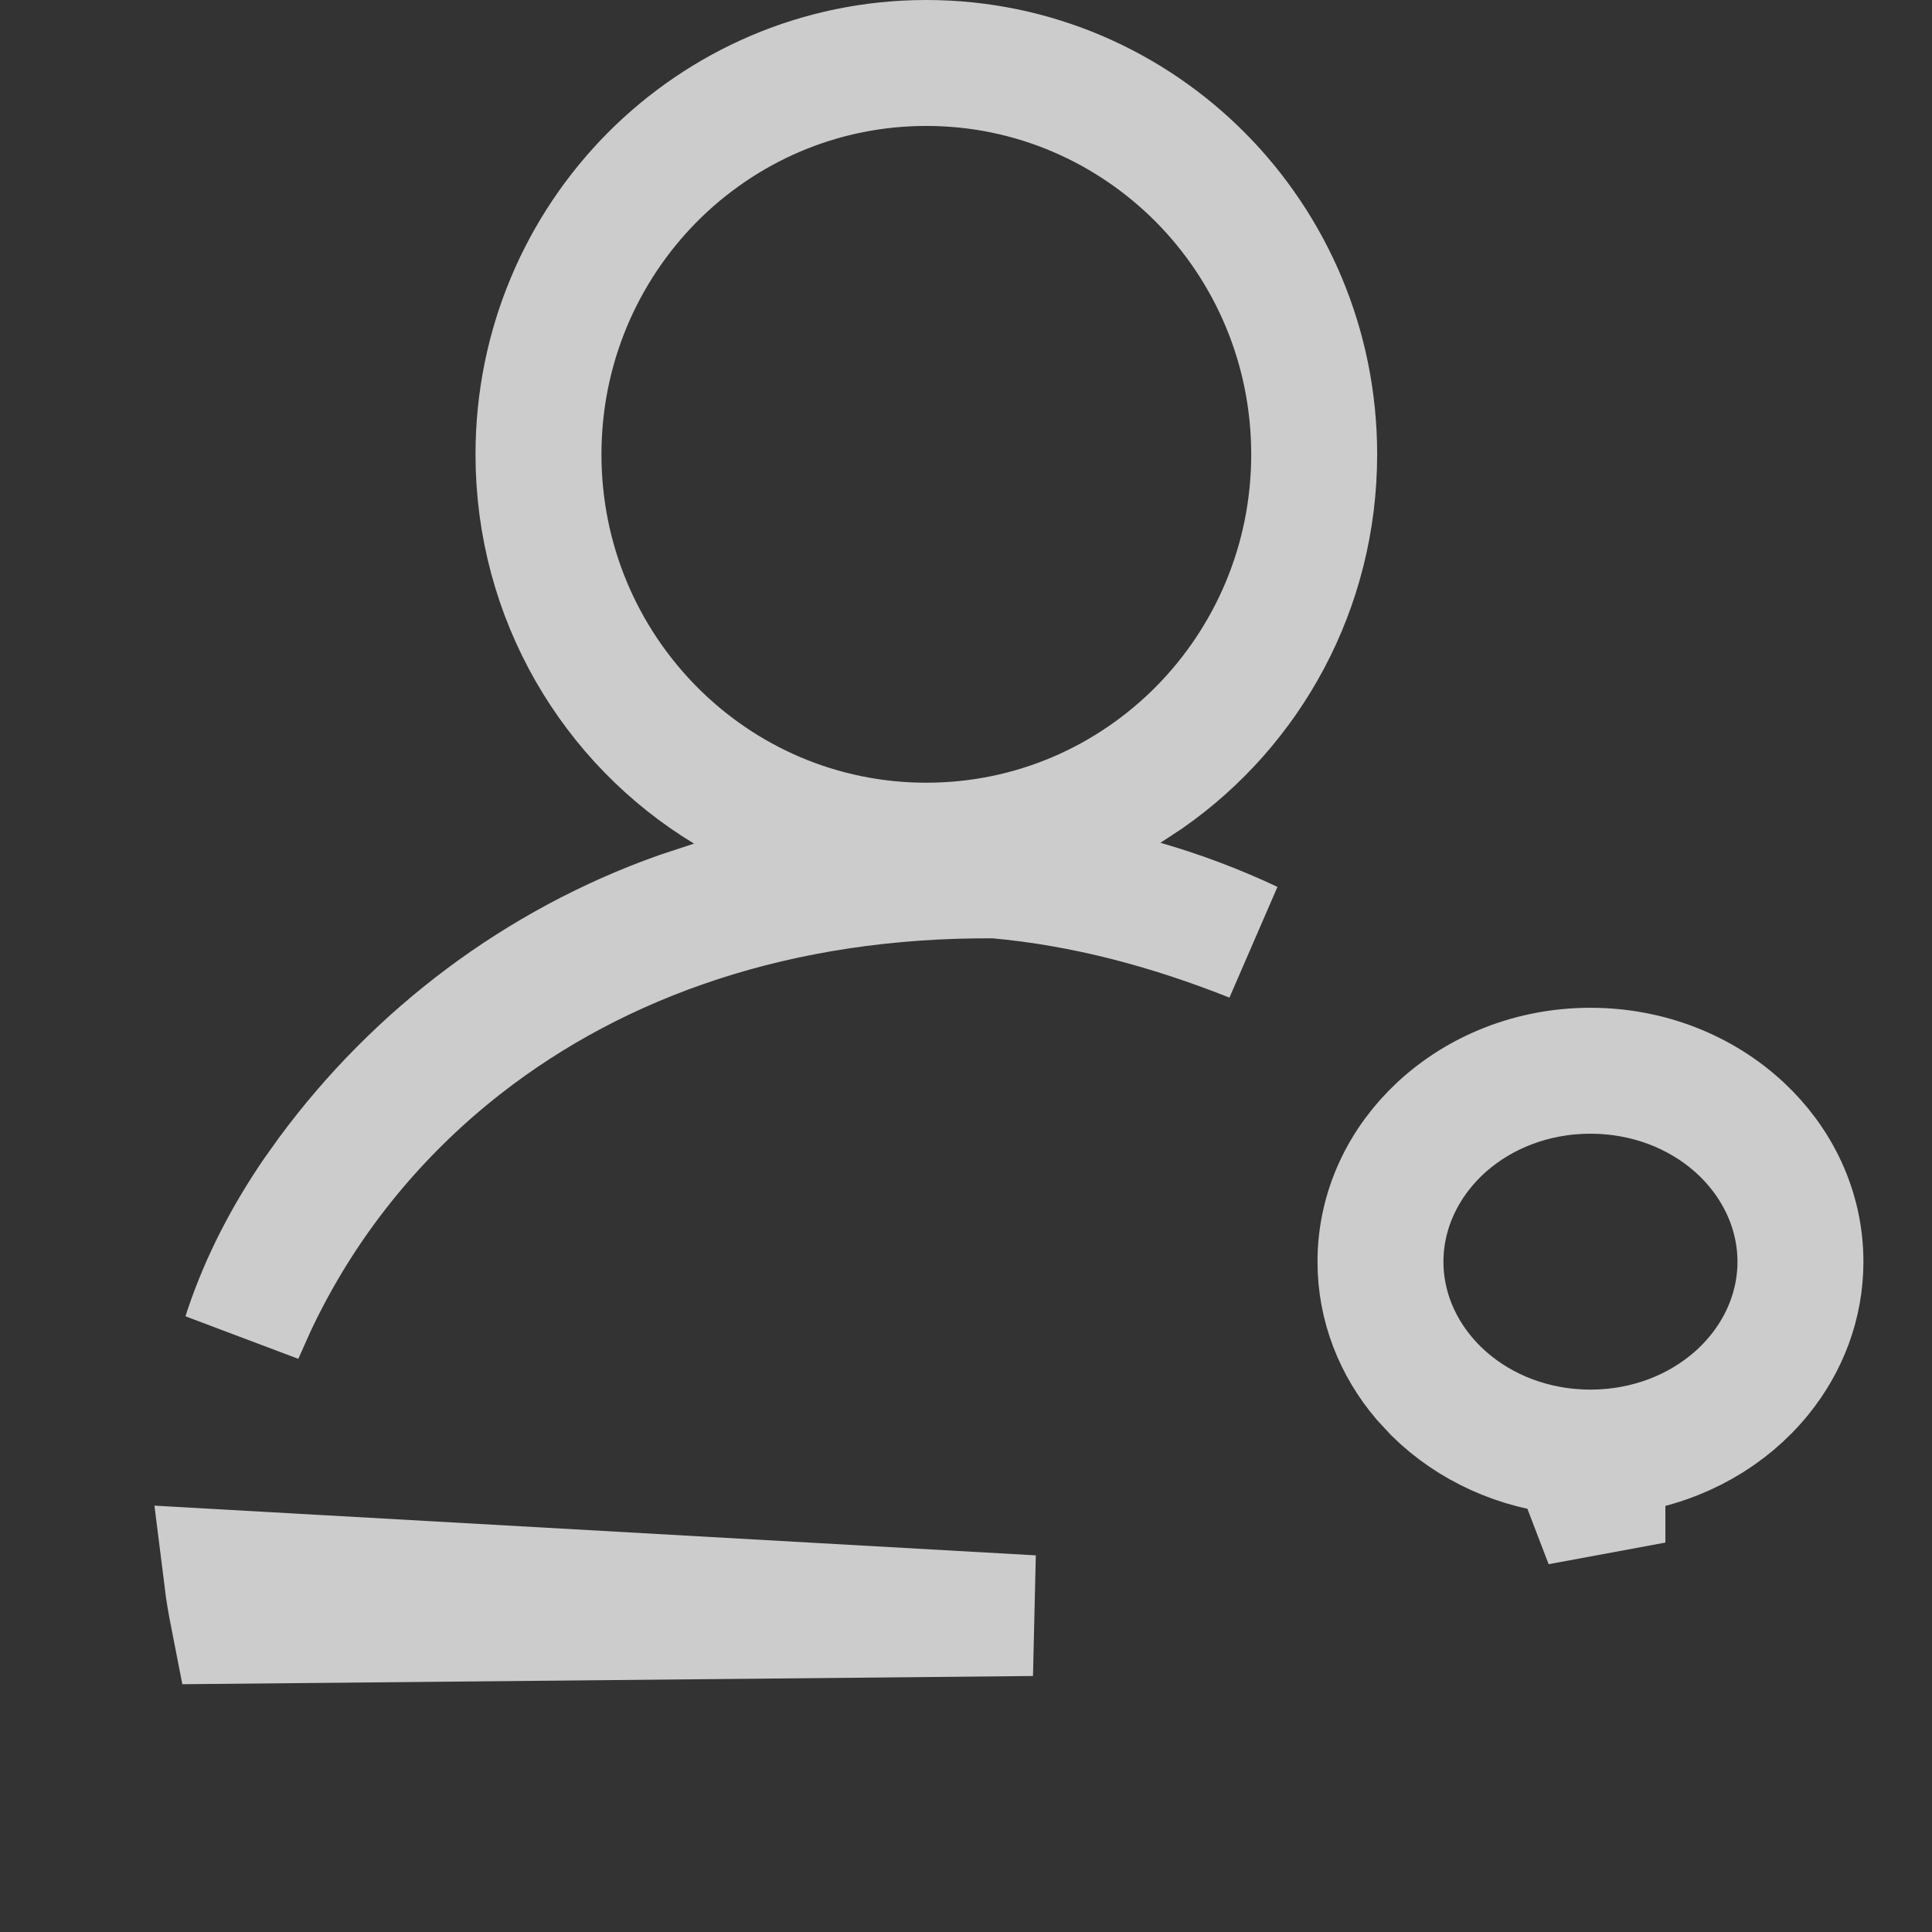 <?xml version="1.0" encoding="UTF-8"?>
<svg width="16px" height="16px" viewBox="0 0 16 16" version="1.1" xmlns="http://www.w3.org/2000/svg" xmlns:xlink="http://www.w3.org/1999/xlink">
    <title>编组 21</title>
    <g id="页面-1" stroke="none" stroke-width="1" fill="none" fill-rule="evenodd">
        <g id="画板" transform="translate(-114, -189)">
            <rect fill="#333333" x="0" y="0" width="374" height="316"></rect>
            <g id="编组-21" transform="translate(114, 189)" stroke="#CCCCCC">
                <path d="M13.171,8.846 C13.662,8.846 14.107,9.029 14.429,9.328 C14.738,9.615 14.932,10.01 14.932,10.449 C14.932,10.806 14.803,11.135 14.589,11.399 C14.322,11.729 13.922,11.959 13.466,12.029 L13.292,12.048 L13.292,12.775 L13.012,12.045 C12.569,12.009 12.171,11.823 11.881,11.539 L11.778,11.428 C11.549,11.159 11.411,10.819 11.411,10.449 C11.411,10.01 11.605,9.615 11.914,9.328 C12.236,9.029 12.681,8.846 13.171,8.846 Z M13.171,8.889 C12.701,8.889 12.286,9.059 11.985,9.321 C11.65,9.614 11.454,10.019 11.454,10.449 C11.454,10.879 11.65,11.284 11.985,11.576 C12.286,11.838 12.701,12.008 13.171,12.008 C13.642,12.008 14.057,11.838 14.358,11.576 C14.693,11.284 14.889,10.879 14.889,10.449 C14.889,10.019 14.693,9.614 14.358,9.321 C14.057,9.059 13.642,8.889 13.171,8.889 Z M1.85,13.002 L8.55,13.38 L1.92,13.444 C1.901,13.348 1.884,13.254 1.87,13.161 L1.85,13.002 Z M7.671,0.5 C8.564,0.5 9.372,0.865 9.957,1.454 C10.543,2.045 10.905,2.861 10.905,3.763 C10.905,4.875 10.354,5.858 9.51,6.447 L9.349,6.553 L8.383,7.146 L9.472,7.46 C9.781,7.549 10.08,7.662 10.366,7.797 C9.69,7.529 8.99,7.337 8.246,7.271 C6.455,7.257 4.965,7.786 3.842,8.662 C3.098,9.243 2.513,9.976 2.12,10.812 L2.014,11.049 L2.027,11.007 C2.165,10.597 2.362,10.226 2.595,9.884 L2.715,9.716 C3.442,8.731 4.45,7.97 5.62,7.555 L5.893,7.465 L6.968,7.14 L6.007,6.559 C5.066,5.99 4.438,4.95 4.438,3.763 C4.438,2.861 4.8,2.045 5.386,1.454 C5.971,0.865 6.779,0.5 7.671,0.5 Z M7.671,0.543 C6.79,0.543 5.991,0.904 5.413,1.488 C4.838,2.07 4.481,2.874 4.481,3.763 C4.481,4.652 4.838,5.455 5.413,6.037 C5.991,6.622 6.79,6.982 7.671,6.982 C8.553,6.982 9.351,6.622 9.93,6.037 C10.505,5.455 10.862,4.652 10.862,3.763 C10.862,2.874 10.505,2.07 9.93,1.488 C9.351,0.904 8.553,0.543 7.671,0.543 Z" id="形状结合"></path>
            </g>
        </g>
    </g>
</svg>